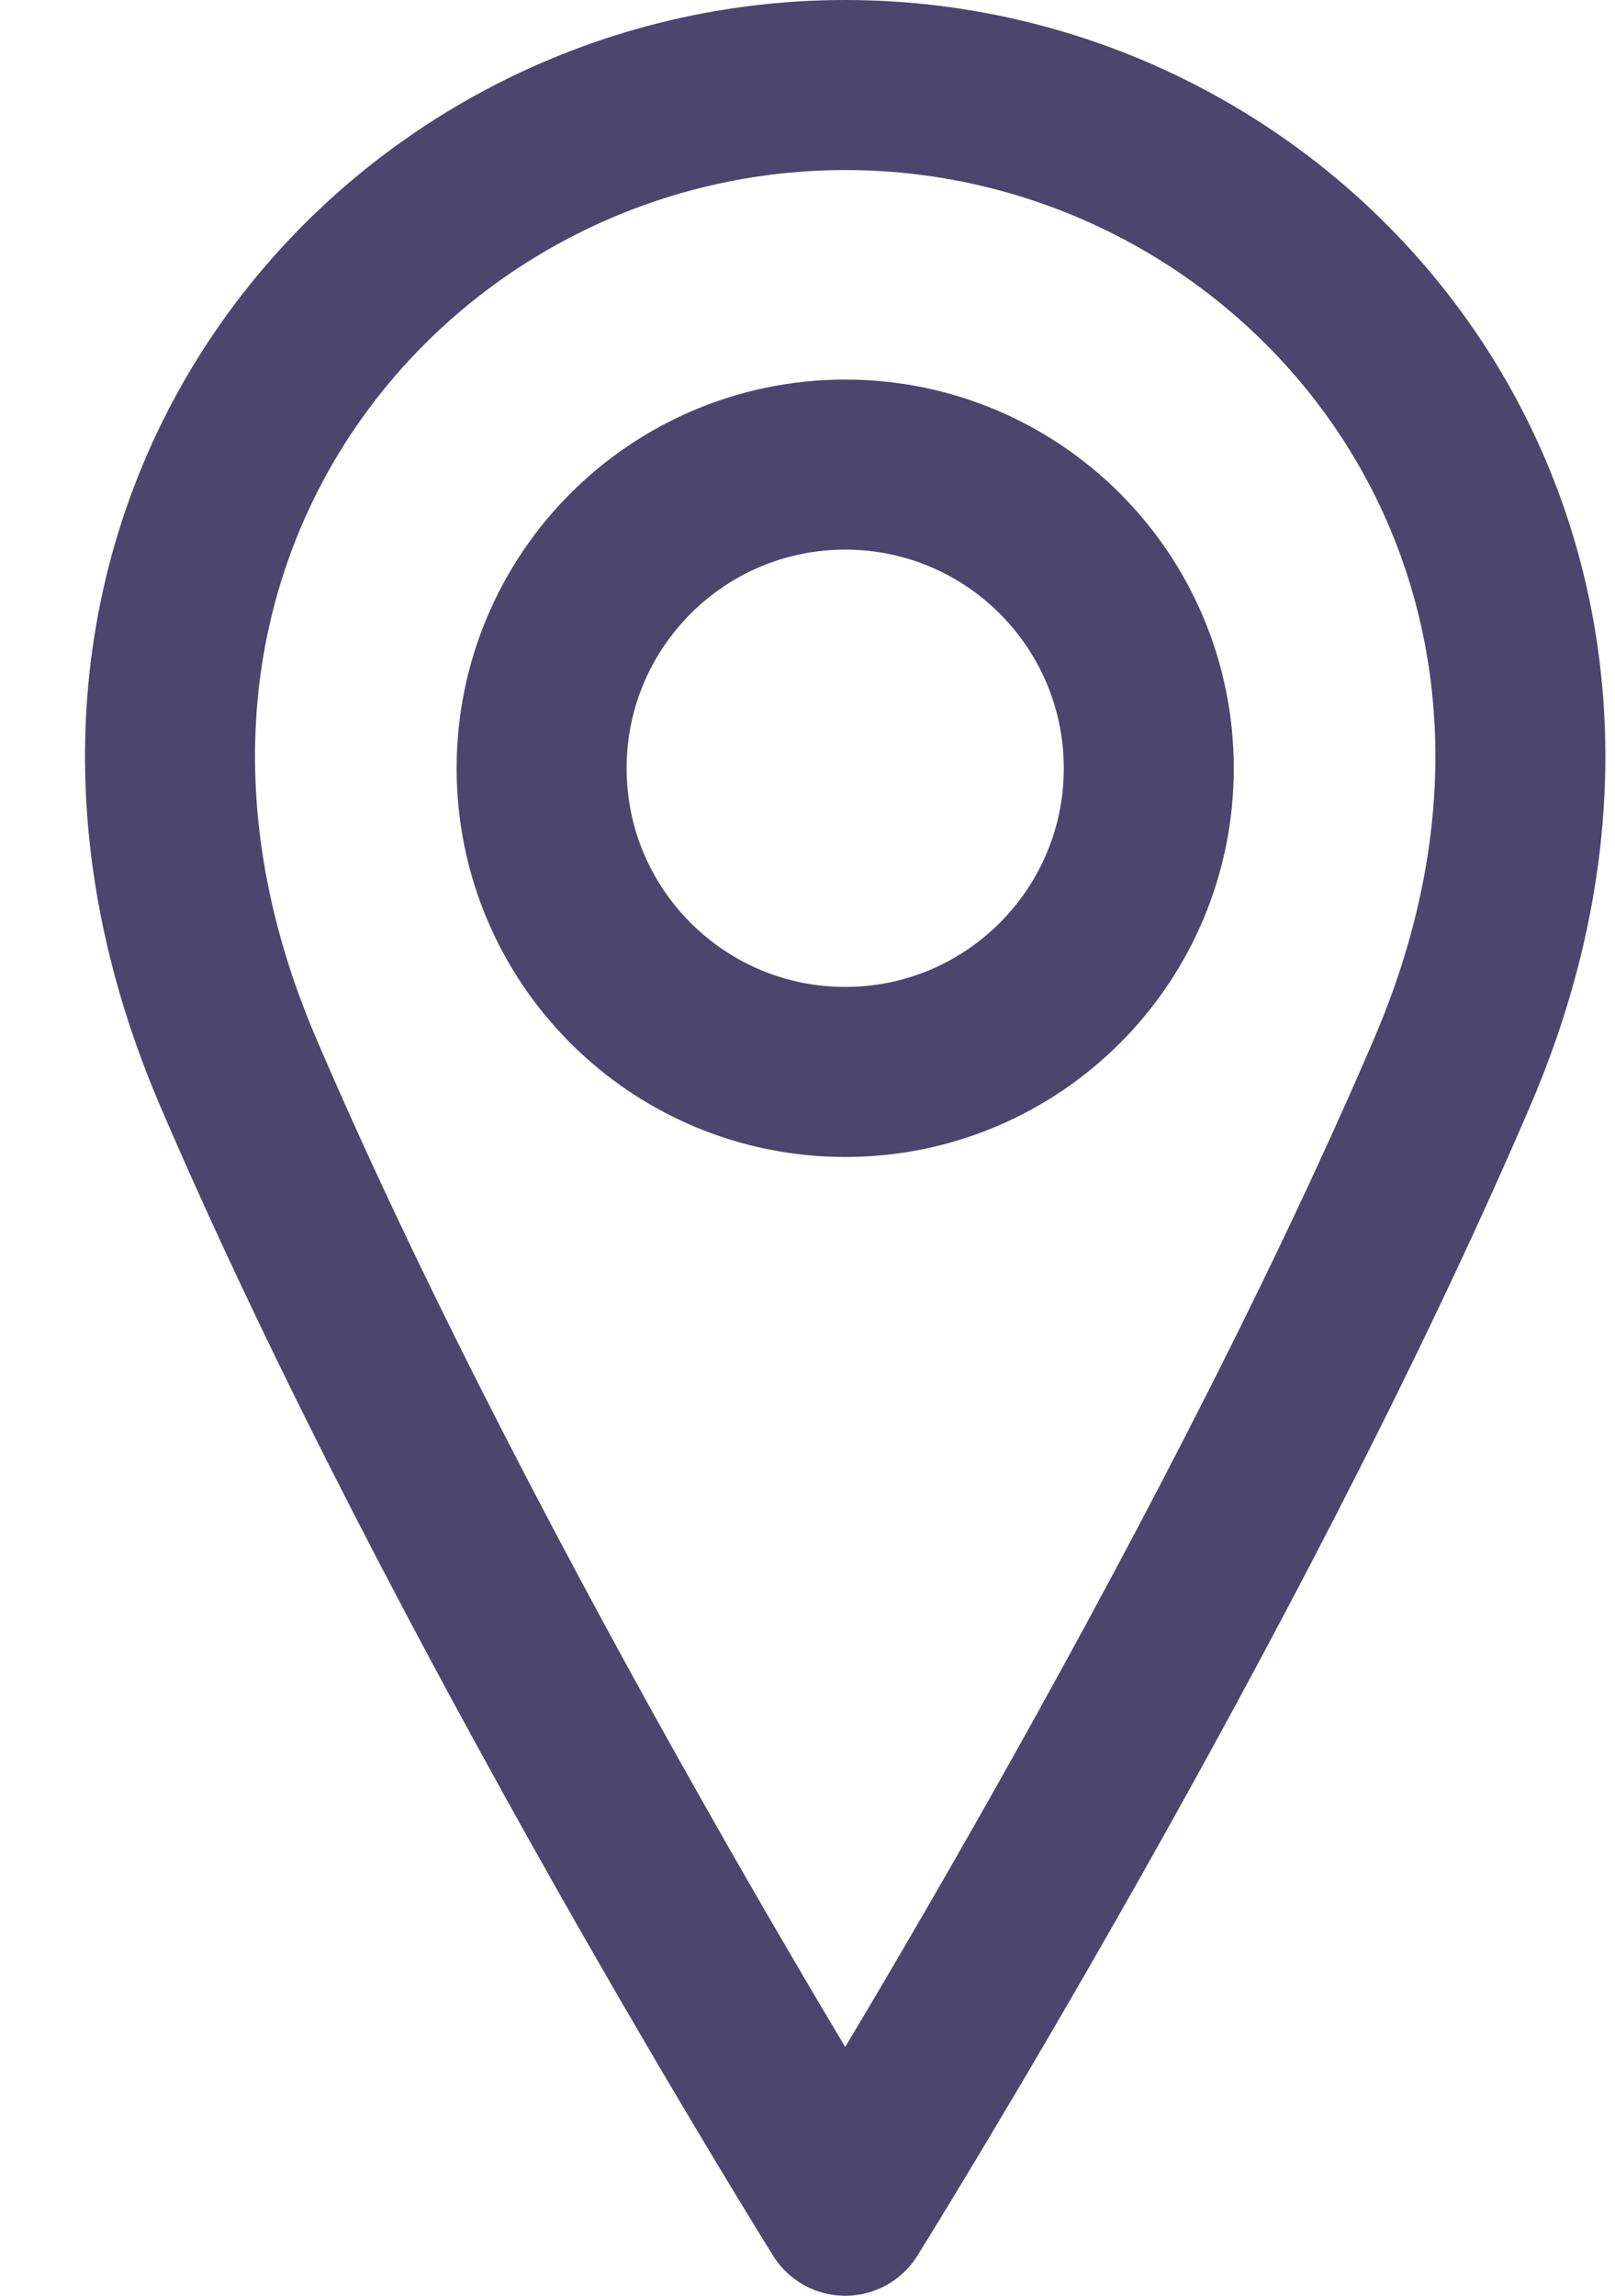 <svg width="19" height="27" viewBox="0 0 19 27" fill="none" xmlns="http://www.w3.org/2000/svg">
<path d="M9.944 12.607C11.916 12.607 13.515 11.008 13.515 9.036C13.515 7.063 11.916 5.464 9.944 5.464C7.971 5.464 6.372 7.063 6.372 9.036C6.372 11.008 7.971 12.607 9.944 12.607Z" stroke="#4C456E" stroke-width="2" stroke-linecap="round" stroke-linejoin="round"/>
<path d="M17.086 12.607C14.408 18.857 9.944 26 9.944 26C9.944 26 5.479 18.857 2.801 12.607C0.122 6.357 4.586 1 9.944 1C15.301 1 19.765 6.357 17.086 12.607Z" stroke="#4C456E" stroke-width="2" stroke-linecap="round" stroke-linejoin="round"/>
</svg>
